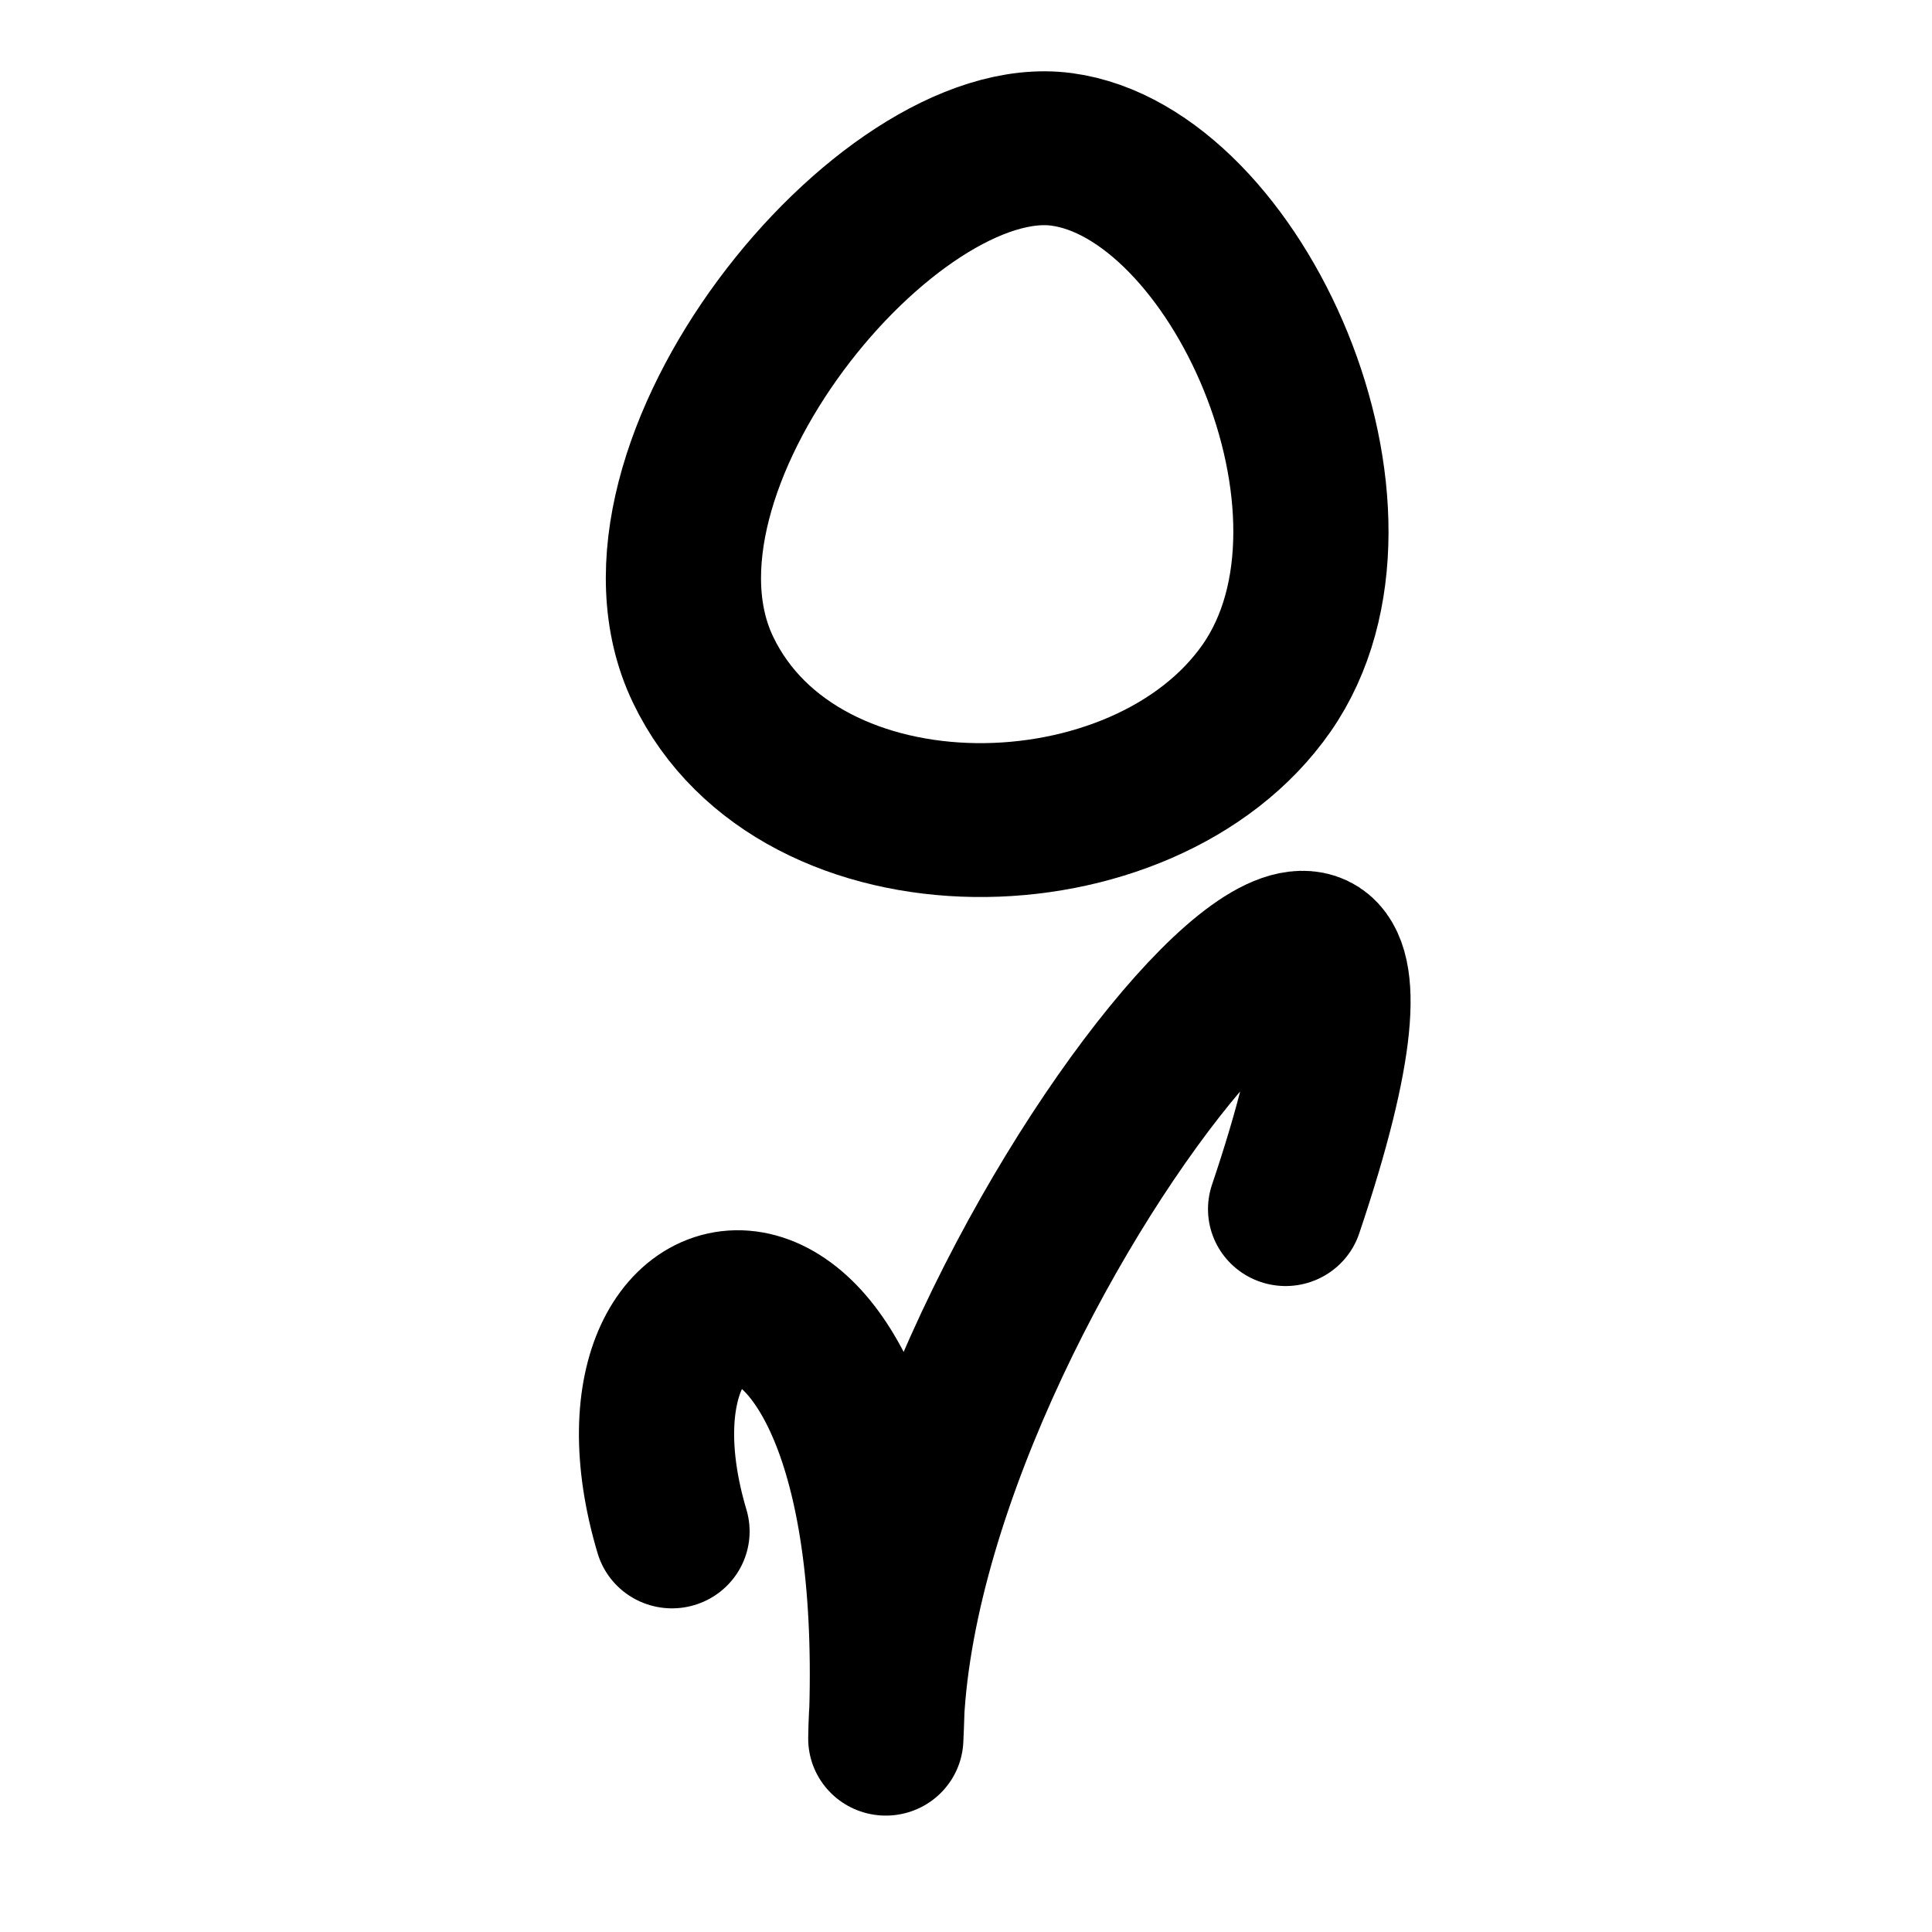<?xml version="1.0" encoding="UTF-8" standalone="no"?>
<!-- Created with Inkscape (http://www.inkscape.org/) -->

<svg
   width="50mm"
   height="50mm"
   viewBox="0 0 50 50"
   version="1.1"
   id="svg5"
   inkscape:version="1.2.2 (b0a8486541, 2022-12-01)"
   sodipodi:docname="giala.svg"
   xmlns:inkscape="http://www.inkscape.org/namespaces/inkscape"
   xmlns:sodipodi="http://sodipodi.sourceforge.net/DTD/sodipodi-0.dtd"
   xmlns="http://www.w3.org/2000/svg"
   xmlns:svg="http://www.w3.org/2000/svg">
  <sodipodi:namedview
     id="namedview7"
     pagecolor="#dce477"
     bordercolor="#eeeeee"
     borderopacity="1"
     inkscape:showpageshadow="0"
     inkscape:pageopacity="0"
     inkscape:pagecheckerboard="0"
     inkscape:deskcolor="#505050"
     inkscape:document-units="mm"
     showgrid="false"
     inkscape:zoom="4.0793023"
     inkscape:cx="60.54957"
     inkscape:cy="98.423694"
     inkscape:window-width="1920"
     inkscape:window-height="1015"
     inkscape:window-x="0"
     inkscape:window-y="0"
     inkscape:window-maximized="1"
     inkscape:current-layer="layer1" />
  <defs
     id="defs2" />
  <g
     inkscape:label="Layer 1"
     inkscape:groupmode="layer"
     id="layer1">
    <g
       id="g1945"
       transform="matrix(1.169,0,0,1.159,-3.716,-6.106)"
       style="stroke-width:3.436;stroke-dasharray:none">
      <path
         style="fill:none;stroke:#000000;stroke-width:3.436;stroke-linecap:round;stroke-linejoin:round;stroke-dasharray:none;paint-order:fill markers stroke;stop-color:#000000"
         d="m 26.683,8.604 c -3.873,-0.523 -10.066,7.129 -7.942,11.613 2.124,4.483 9.767,4.346 12.48,0.414 2.712,-3.932 -0.665,-11.504 -4.538,-12.027 z"
         id="path14478"
         sodipodi:nodetypes="zzzz" />
      <path
         style="fill:none;stroke:#000000;stroke-width:3.436;stroke-linecap:round;stroke-linejoin:round;stroke-dasharray:none;paint-order:fill markers stroke;stop-color:#000000"
         d="m 18.056,39.464 c -1.986,-6.732 5.337,-8.016 4.733,4.628 0.118,-10.414 13.711,-26.364 8.851,-11.825"
         id="path4125"
         sodipodi:nodetypes="ccc" />
    </g>
  </g>
</svg>
